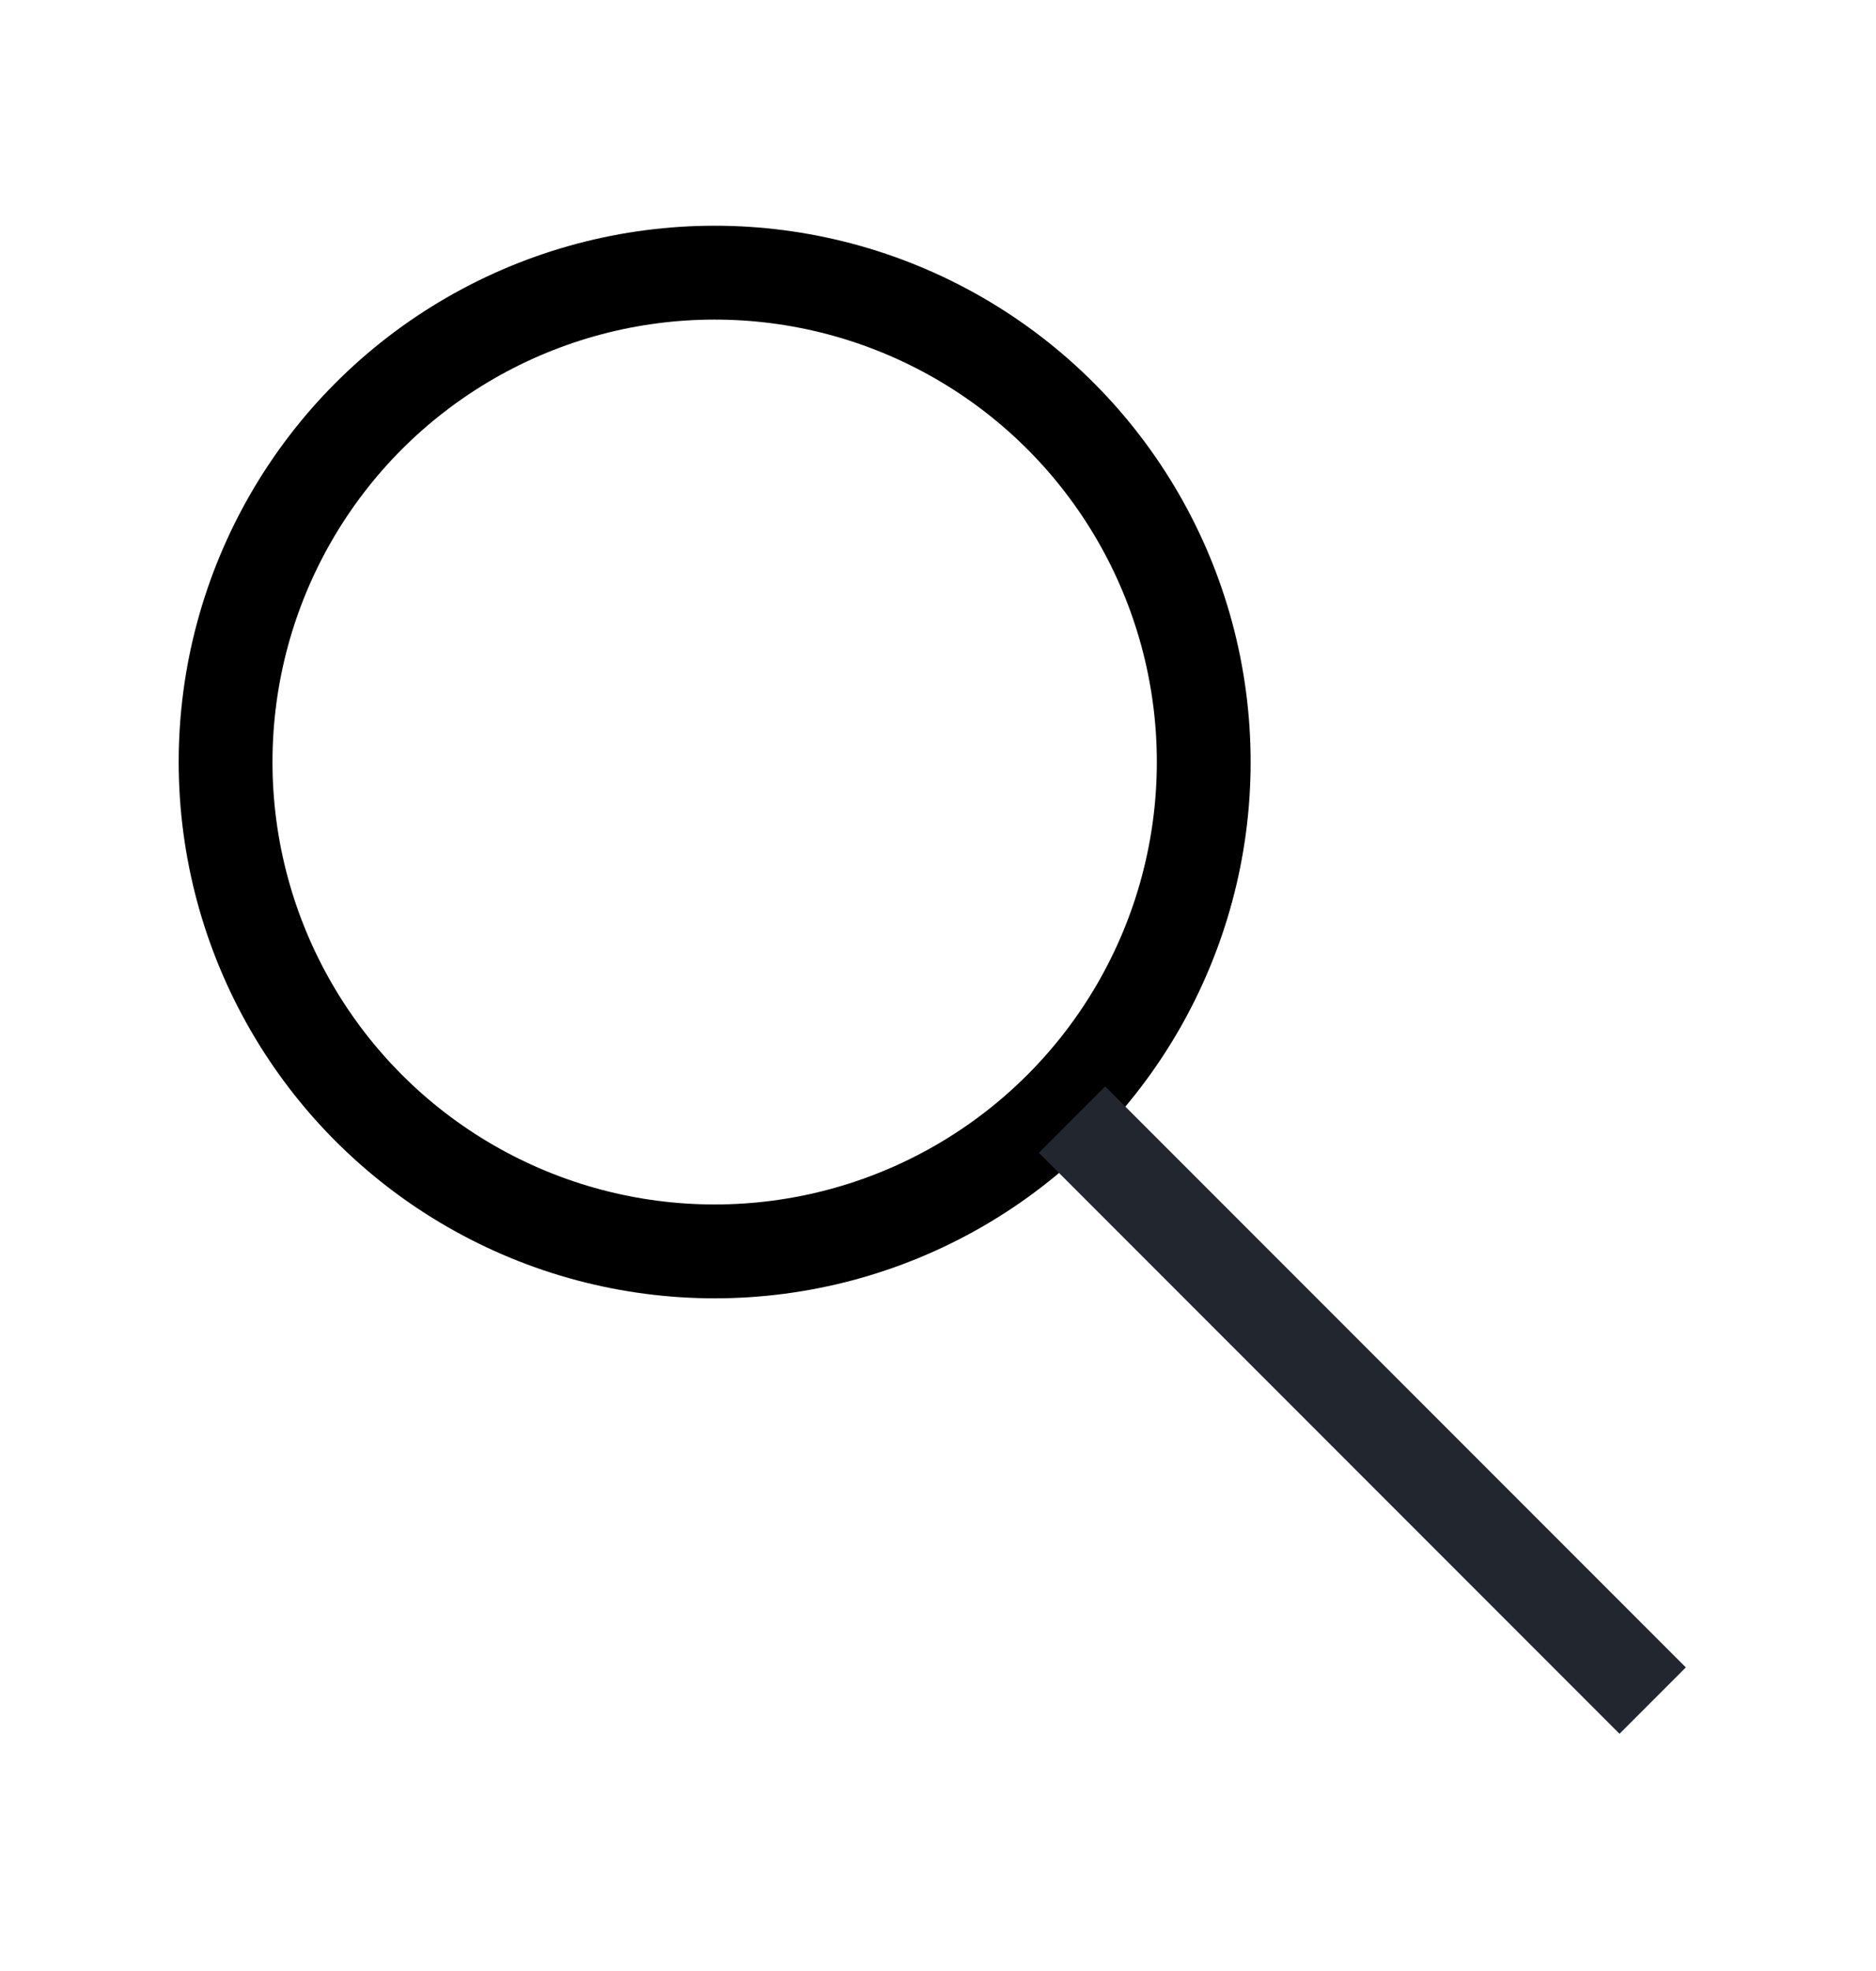 <svg width="20" height="21" viewBox="0 0 20 21" fill="none" xmlns="http://www.w3.org/2000/svg">
    <circle cx="7.619" cy="8.119" r="5.214" stroke="#000"/>
    <path d="m17.619 18.119-6.19-6.19" stroke="#22262E"/>
</svg>
